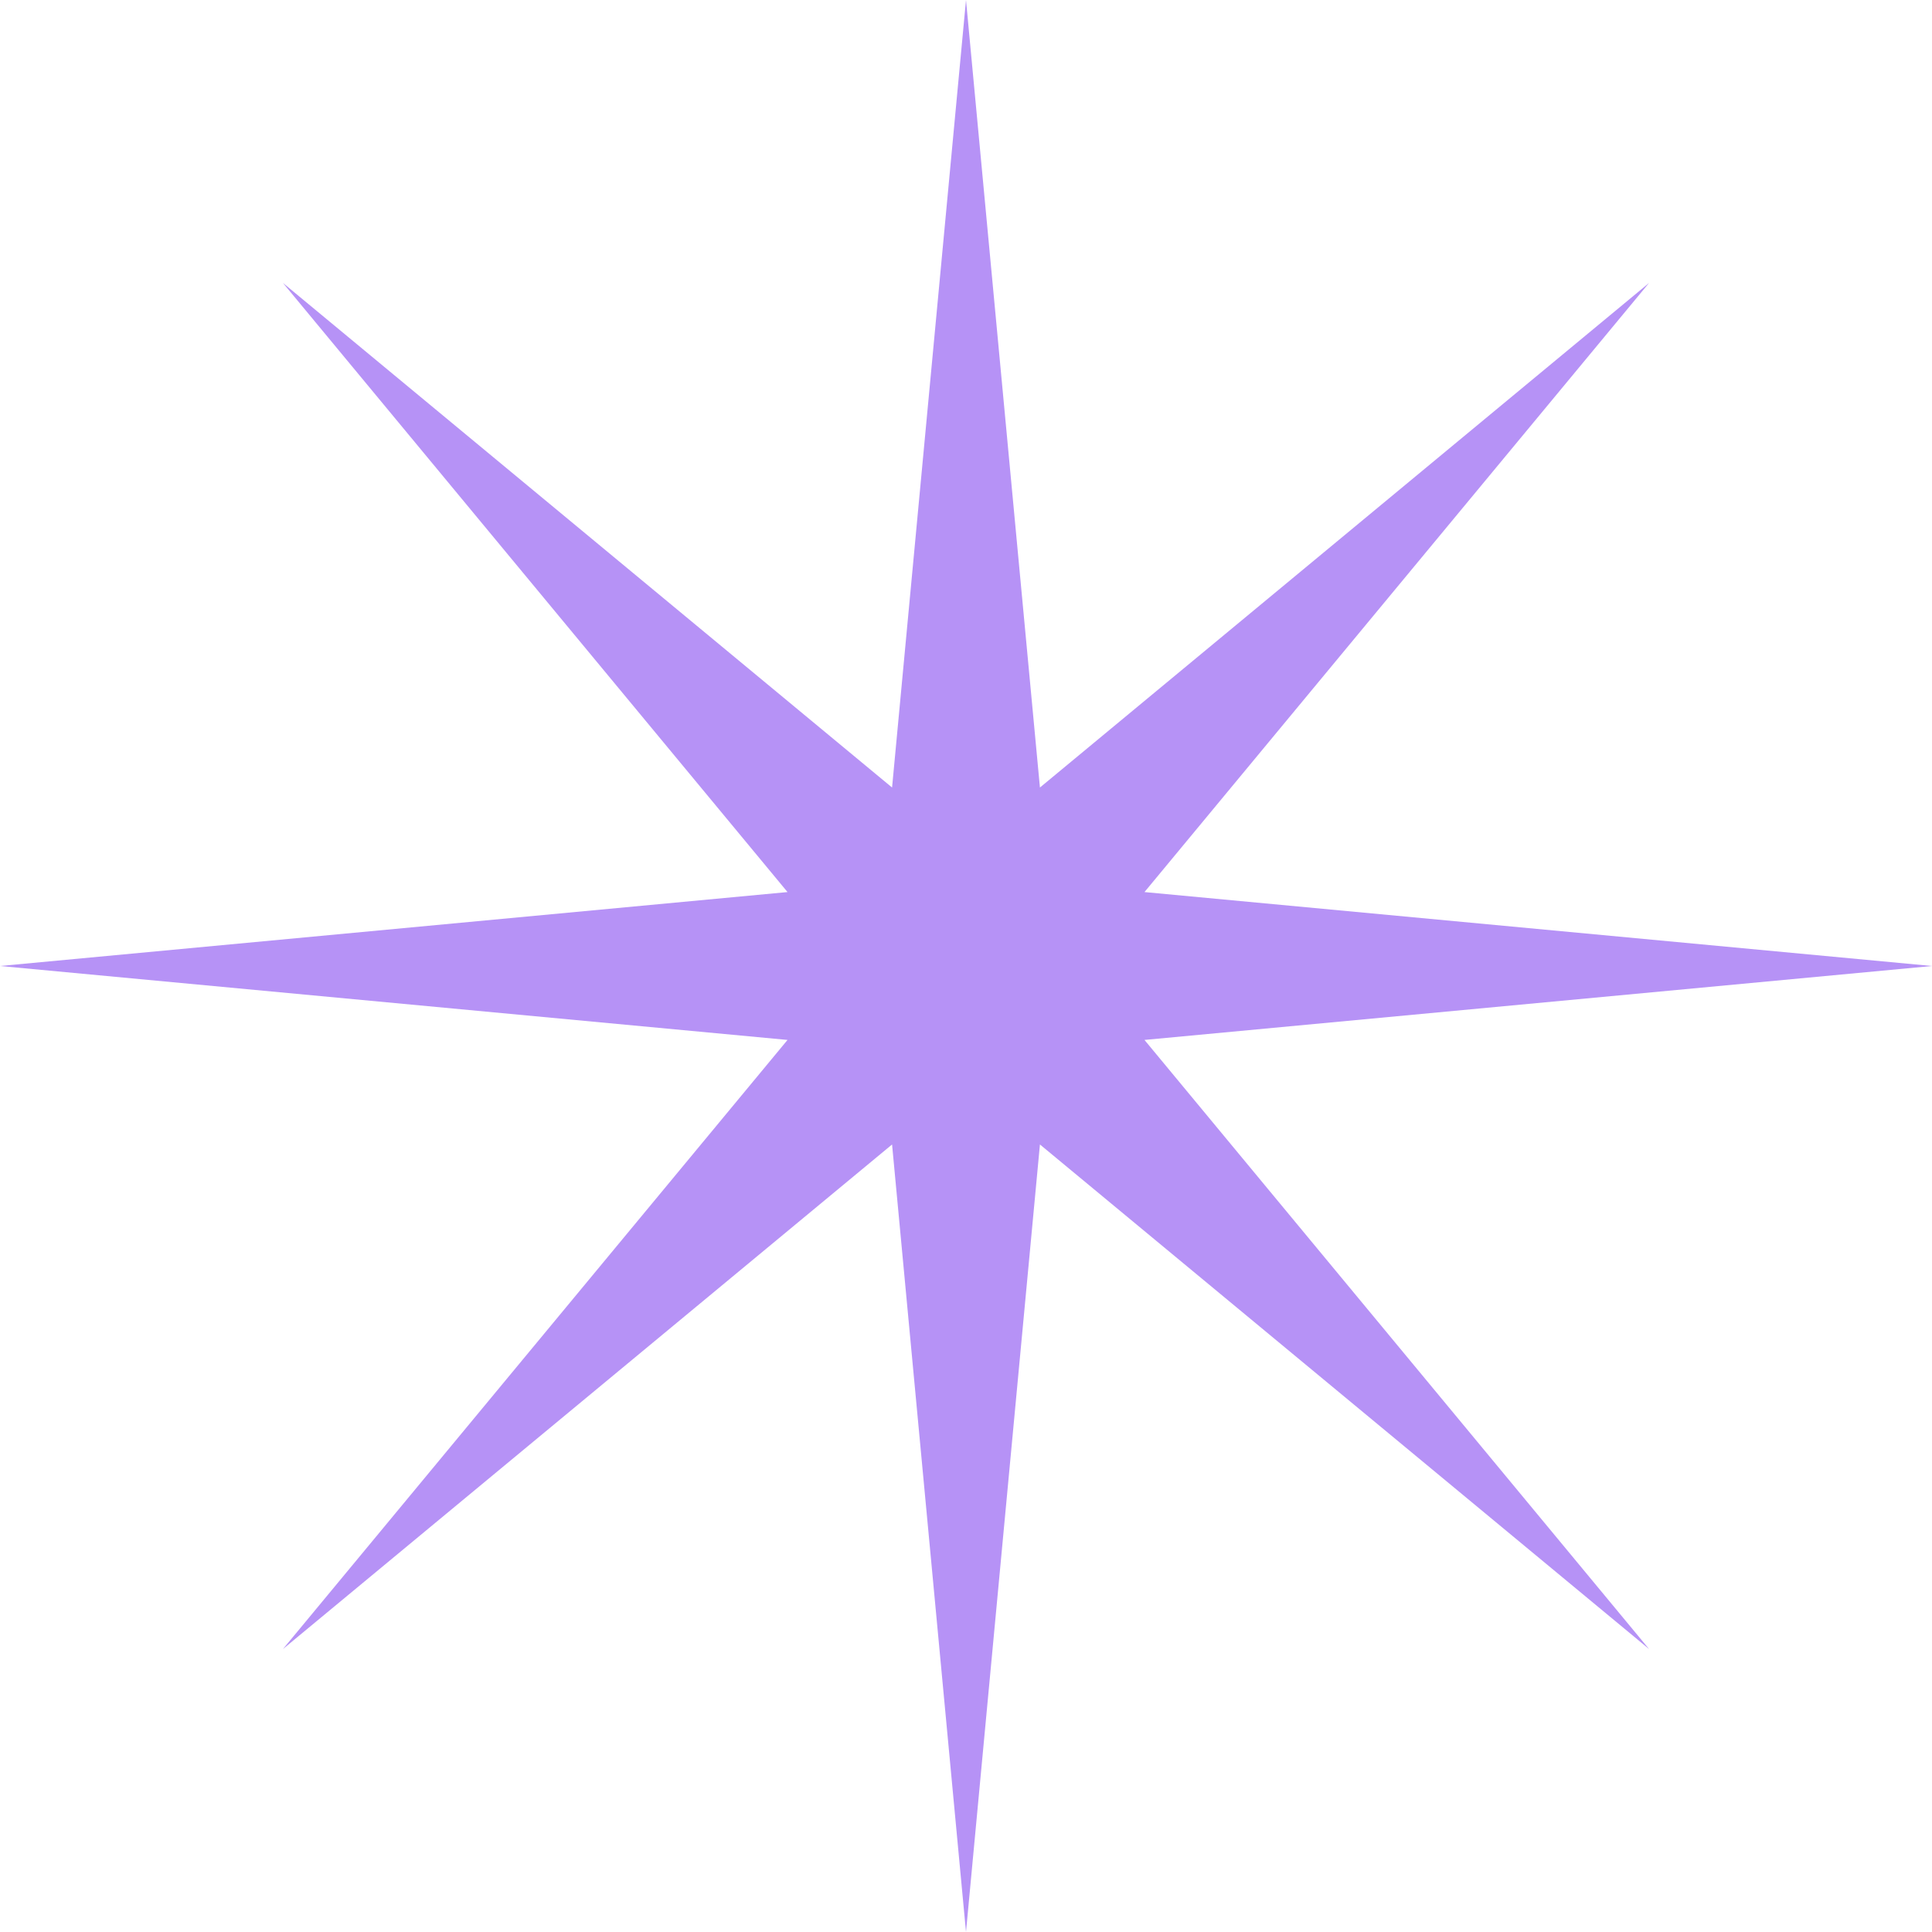 <svg width="45" height="45" viewBox="0 0 45 45" fill="none" xmlns="http://www.w3.org/2000/svg">
<path id="star-img" d="M22.5 0L24.222 18.343L38.41 6.59L26.657 20.778L45 22.5L26.657 24.222L38.41 38.41L24.222 26.657L22.5 45L20.778 26.657L6.59 38.41L18.343 24.222L0 22.5L18.343 20.778L6.59 6.59L20.778 18.343L22.5 0Z" fill="#B692F6"/>
</svg>
